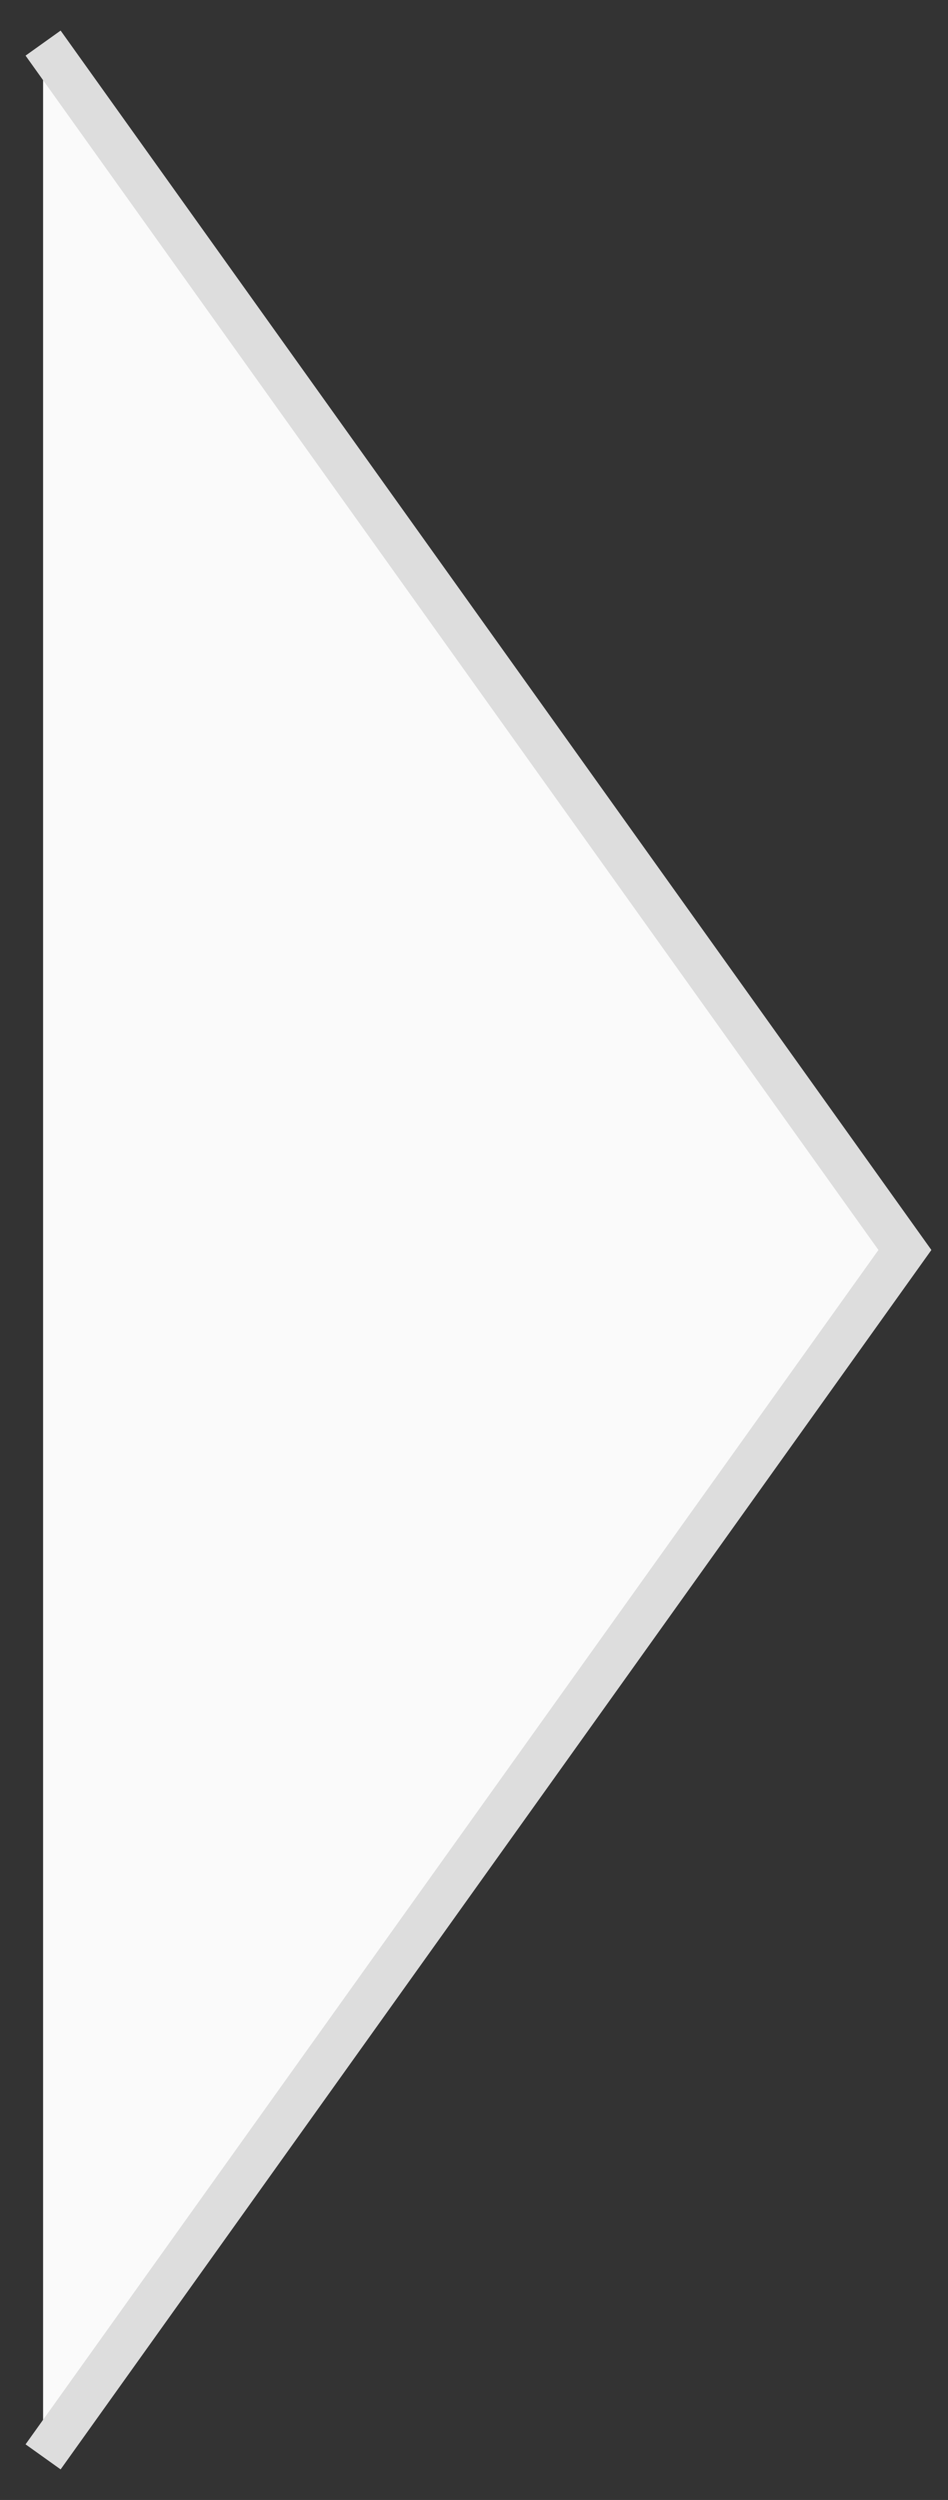 <svg width="22" height="58" viewBox="0 0 22 58" fill="none" xmlns="http://www.w3.org/2000/svg">
<rect x="0" y="0" width="22" height="58" fill="#333333" stroke="none"/>
<path d="M21 29L1 57L1 1L21 29Z" fill="#FAFAFA"/>
<path d="M1 1L21 29L1 57" stroke="#DDDDDD"/>
</svg>

